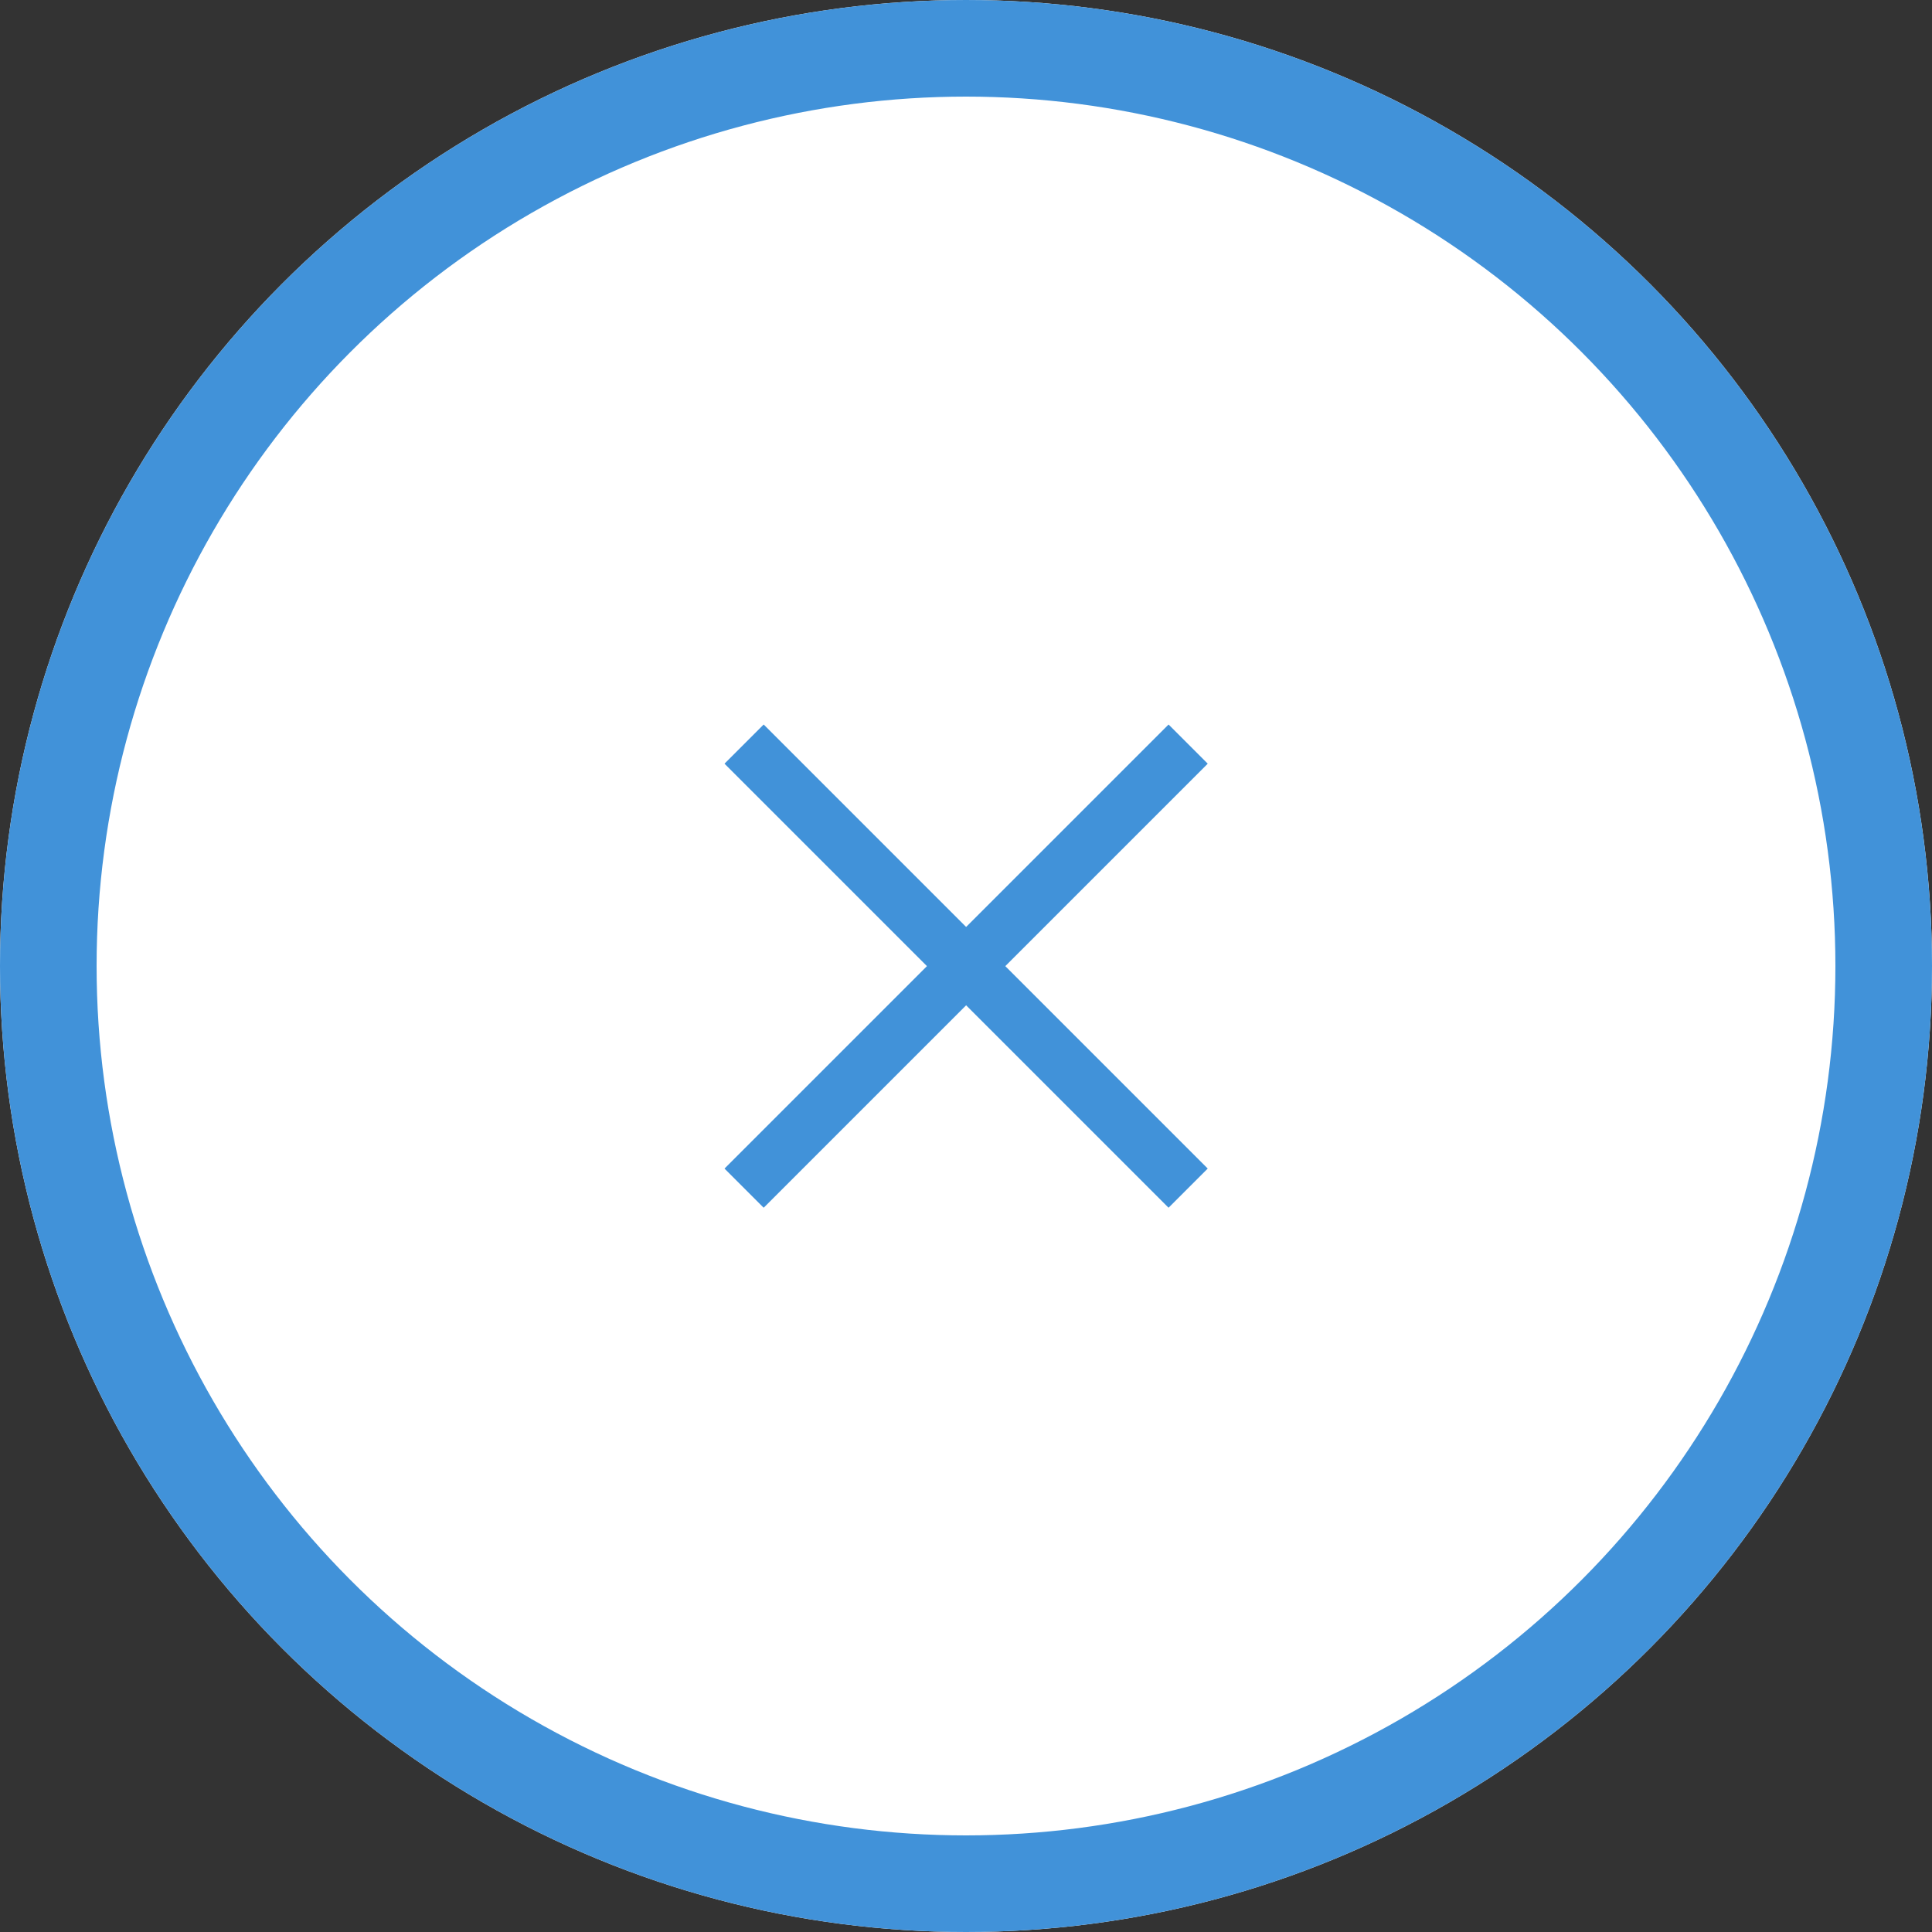 <svg xmlns="http://www.w3.org/2000/svg" width="40" height="40" viewBox="0 0 40 40">
  <rect x="0" y="0" width="40" height="40" fill="#333333" stroke="none"/>
  <g id="Group_17317" data-name="Group 17317" transform="translate(-1395 -1712)">
    <g id="Group_17304" data-name="Group 17304">
      <g id="Ellipse_767" data-name="Ellipse 767" transform="translate(1395 1712)" fill="#fff" stroke="#4192d9" stroke-width="2">
        <circle cx="20" cy="20" r="20" stroke="none"/>
        <circle cx="20" cy="20" r="19" fill="none"/>
      </g>
      <g id="Group_17252" data-name="Group 17252" transform="translate(755 1657)">
        <rect id="Rectangle_10873" data-name="Rectangle 10873" width="13.002" height="1.147" transform="translate(655.811 70) rotate(45)" fill="#4192d9"/>
        <rect id="Rectangle_10875" data-name="Rectangle 10875" width="13.002" height="1.147" transform="translate(655 79.194) rotate(-45)" fill="#4192d9"/>
      </g>
    </g>
  </g>
</svg>

